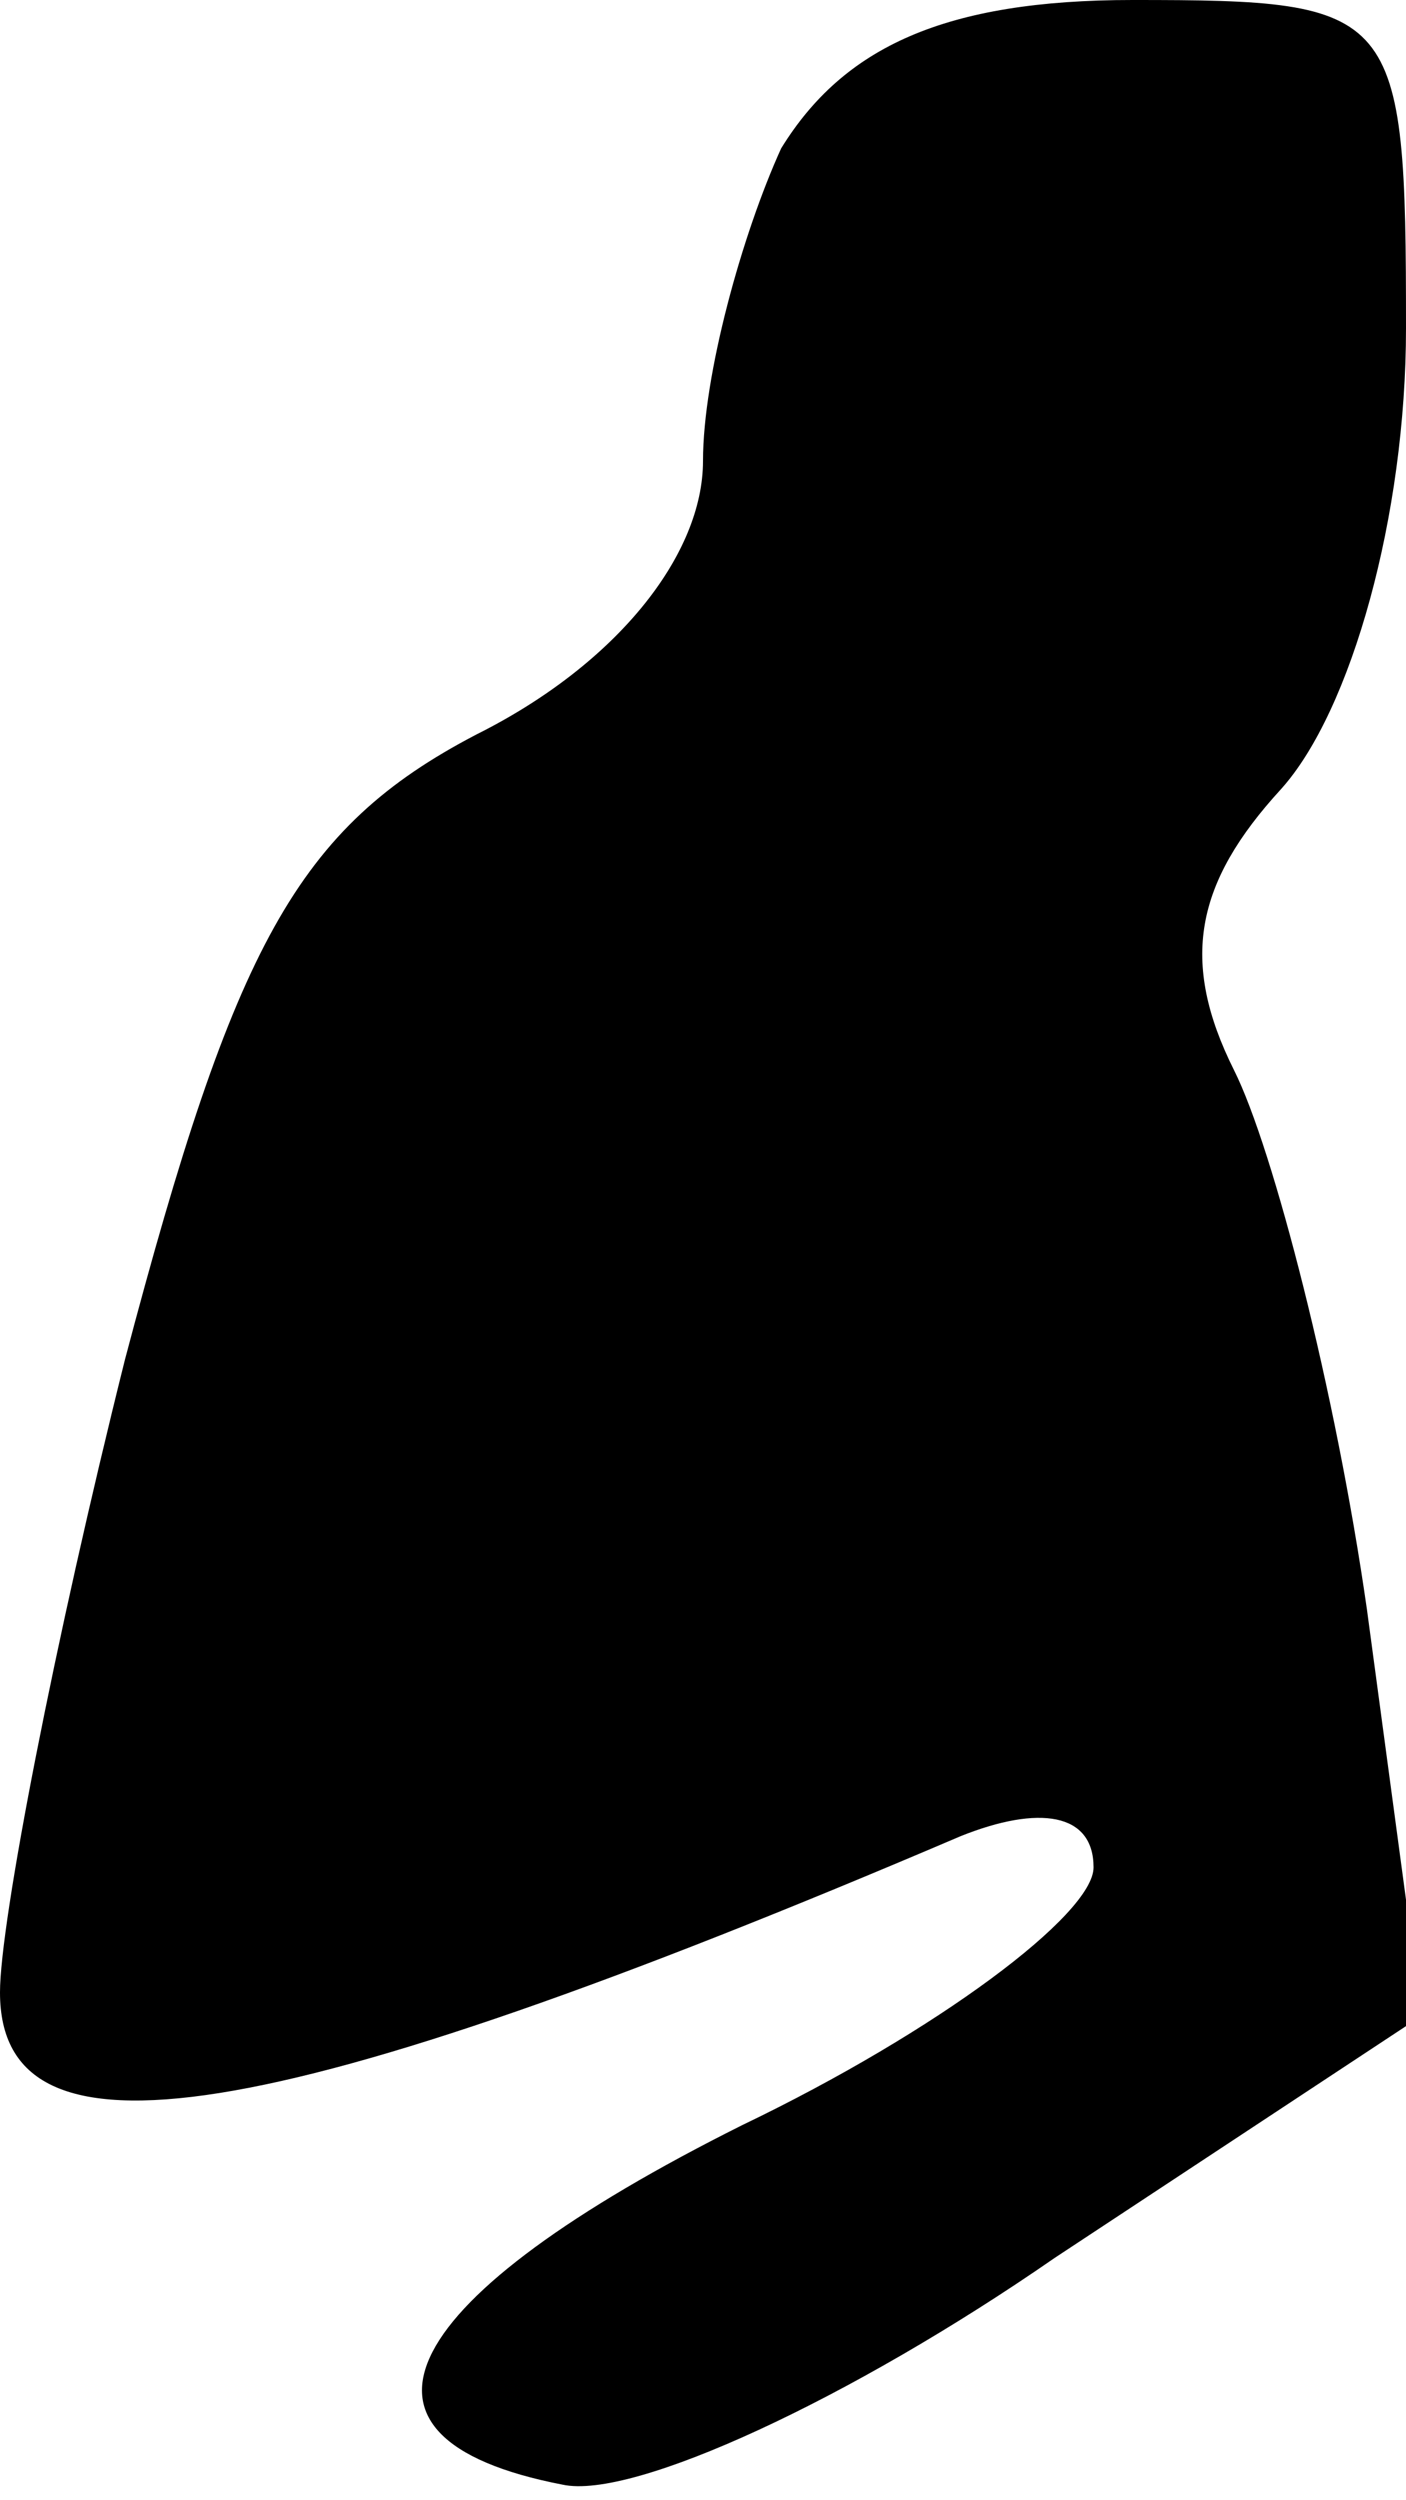 <?xml version="1.0" standalone="no"?>
<!DOCTYPE svg PUBLIC "-//W3C//DTD SVG 20010904//EN"
 "http://www.w3.org/TR/2001/REC-SVG-20010904/DTD/svg10.dtd">
<svg version="1.0" xmlns="http://www.w3.org/2000/svg"
 width="18pt" height="32pt" viewBox="0 0 18 32"
 preserveAspectRatio="xMidYMid meet">
<g transform="translate(0,32) scale(0.1,-0.1)"
fill="#000000" stroke="none">
<path fill="#000000" stroke="none" d="M100 301 c-5 -11 -10 -29 -10 -40 0
-12 -11 -26 -29 -35 -23 -12 -31 -27 -45 -80 -9 -36 -16 -72 -16 -81 0 -23 34
-18 123 20 10 4 17 3 17 -4 0 -6 -20 -21 -45 -33 -44 -22 -54 -40 -23 -46 9
-2 37 11 63 29 l47 31 -7 52 c-4 28 -12 59 -17 69 -7 14 -5 24 6 36 9 10 16
35 16 59 0 41 -1 42 -35 42 -24 0 -37 -6 -45 -19z"/>
</g>
</svg>
